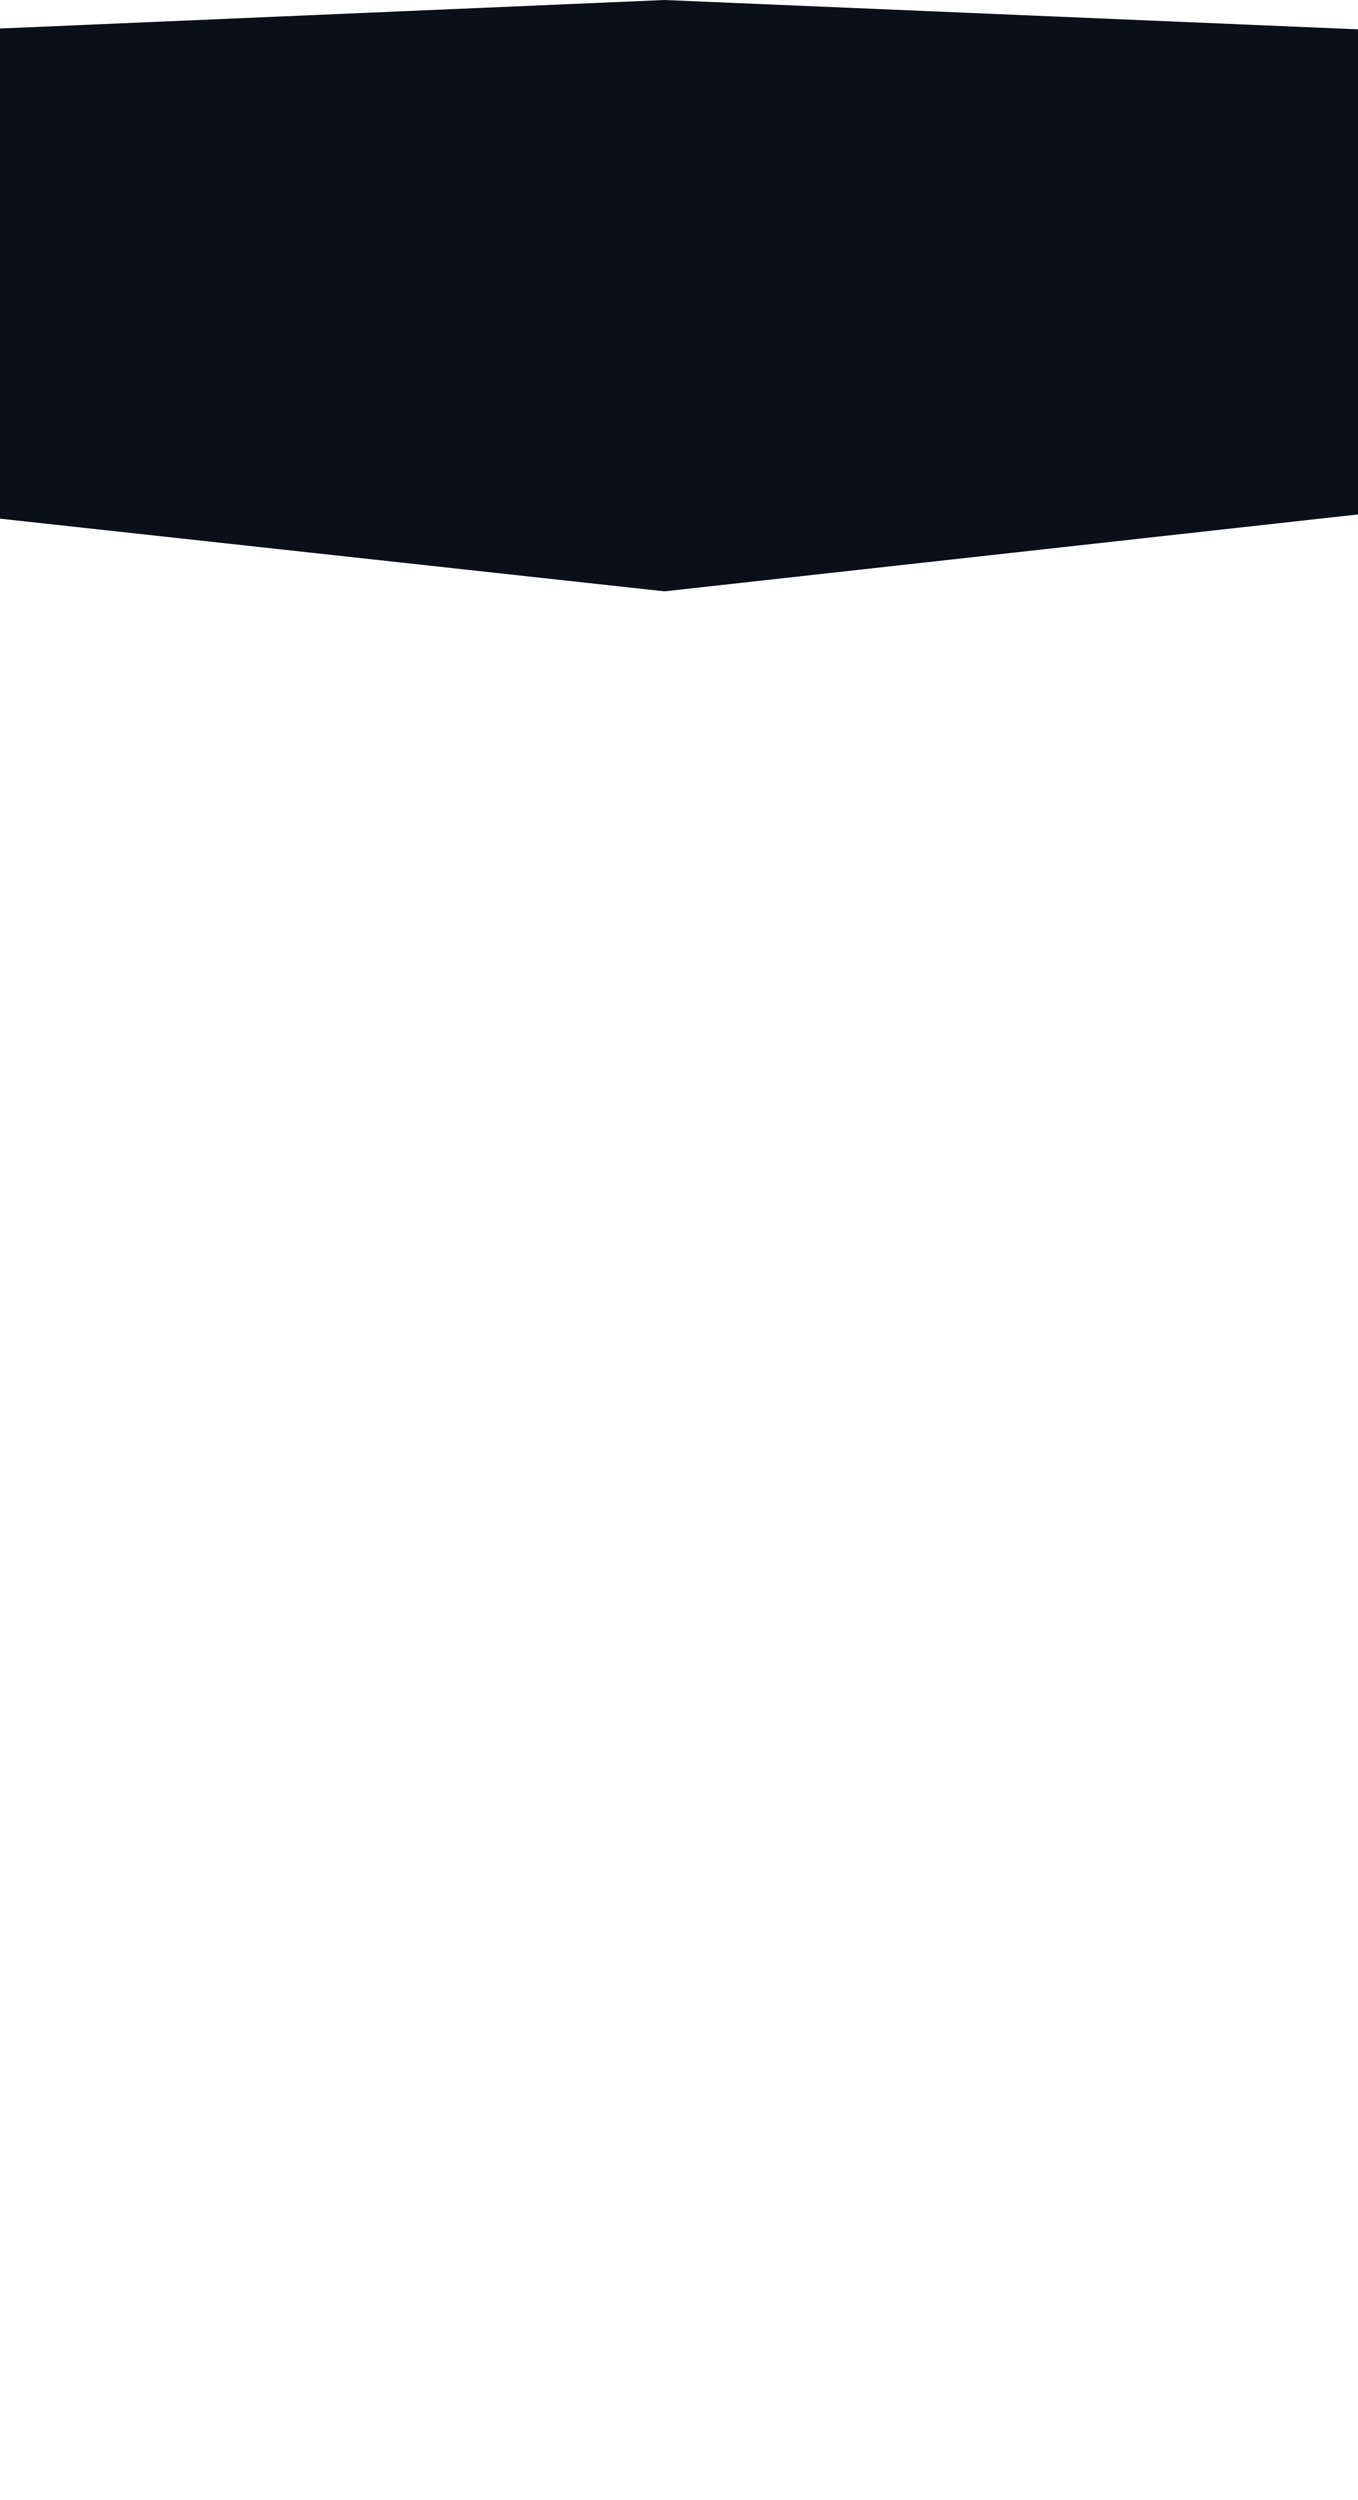 <svg width="1080" height="1987" viewBox="0 0 1080 1987" fill="none" xmlns="http://www.w3.org/2000/svg">
<path d="M-1010 65.984L528.455 0L2089 65.984V1987L1727.66 337.14L528.455 470.05L-687.319 337.14L-1010 1987V65.984Z" fill="#0B1018"/>
</svg>
